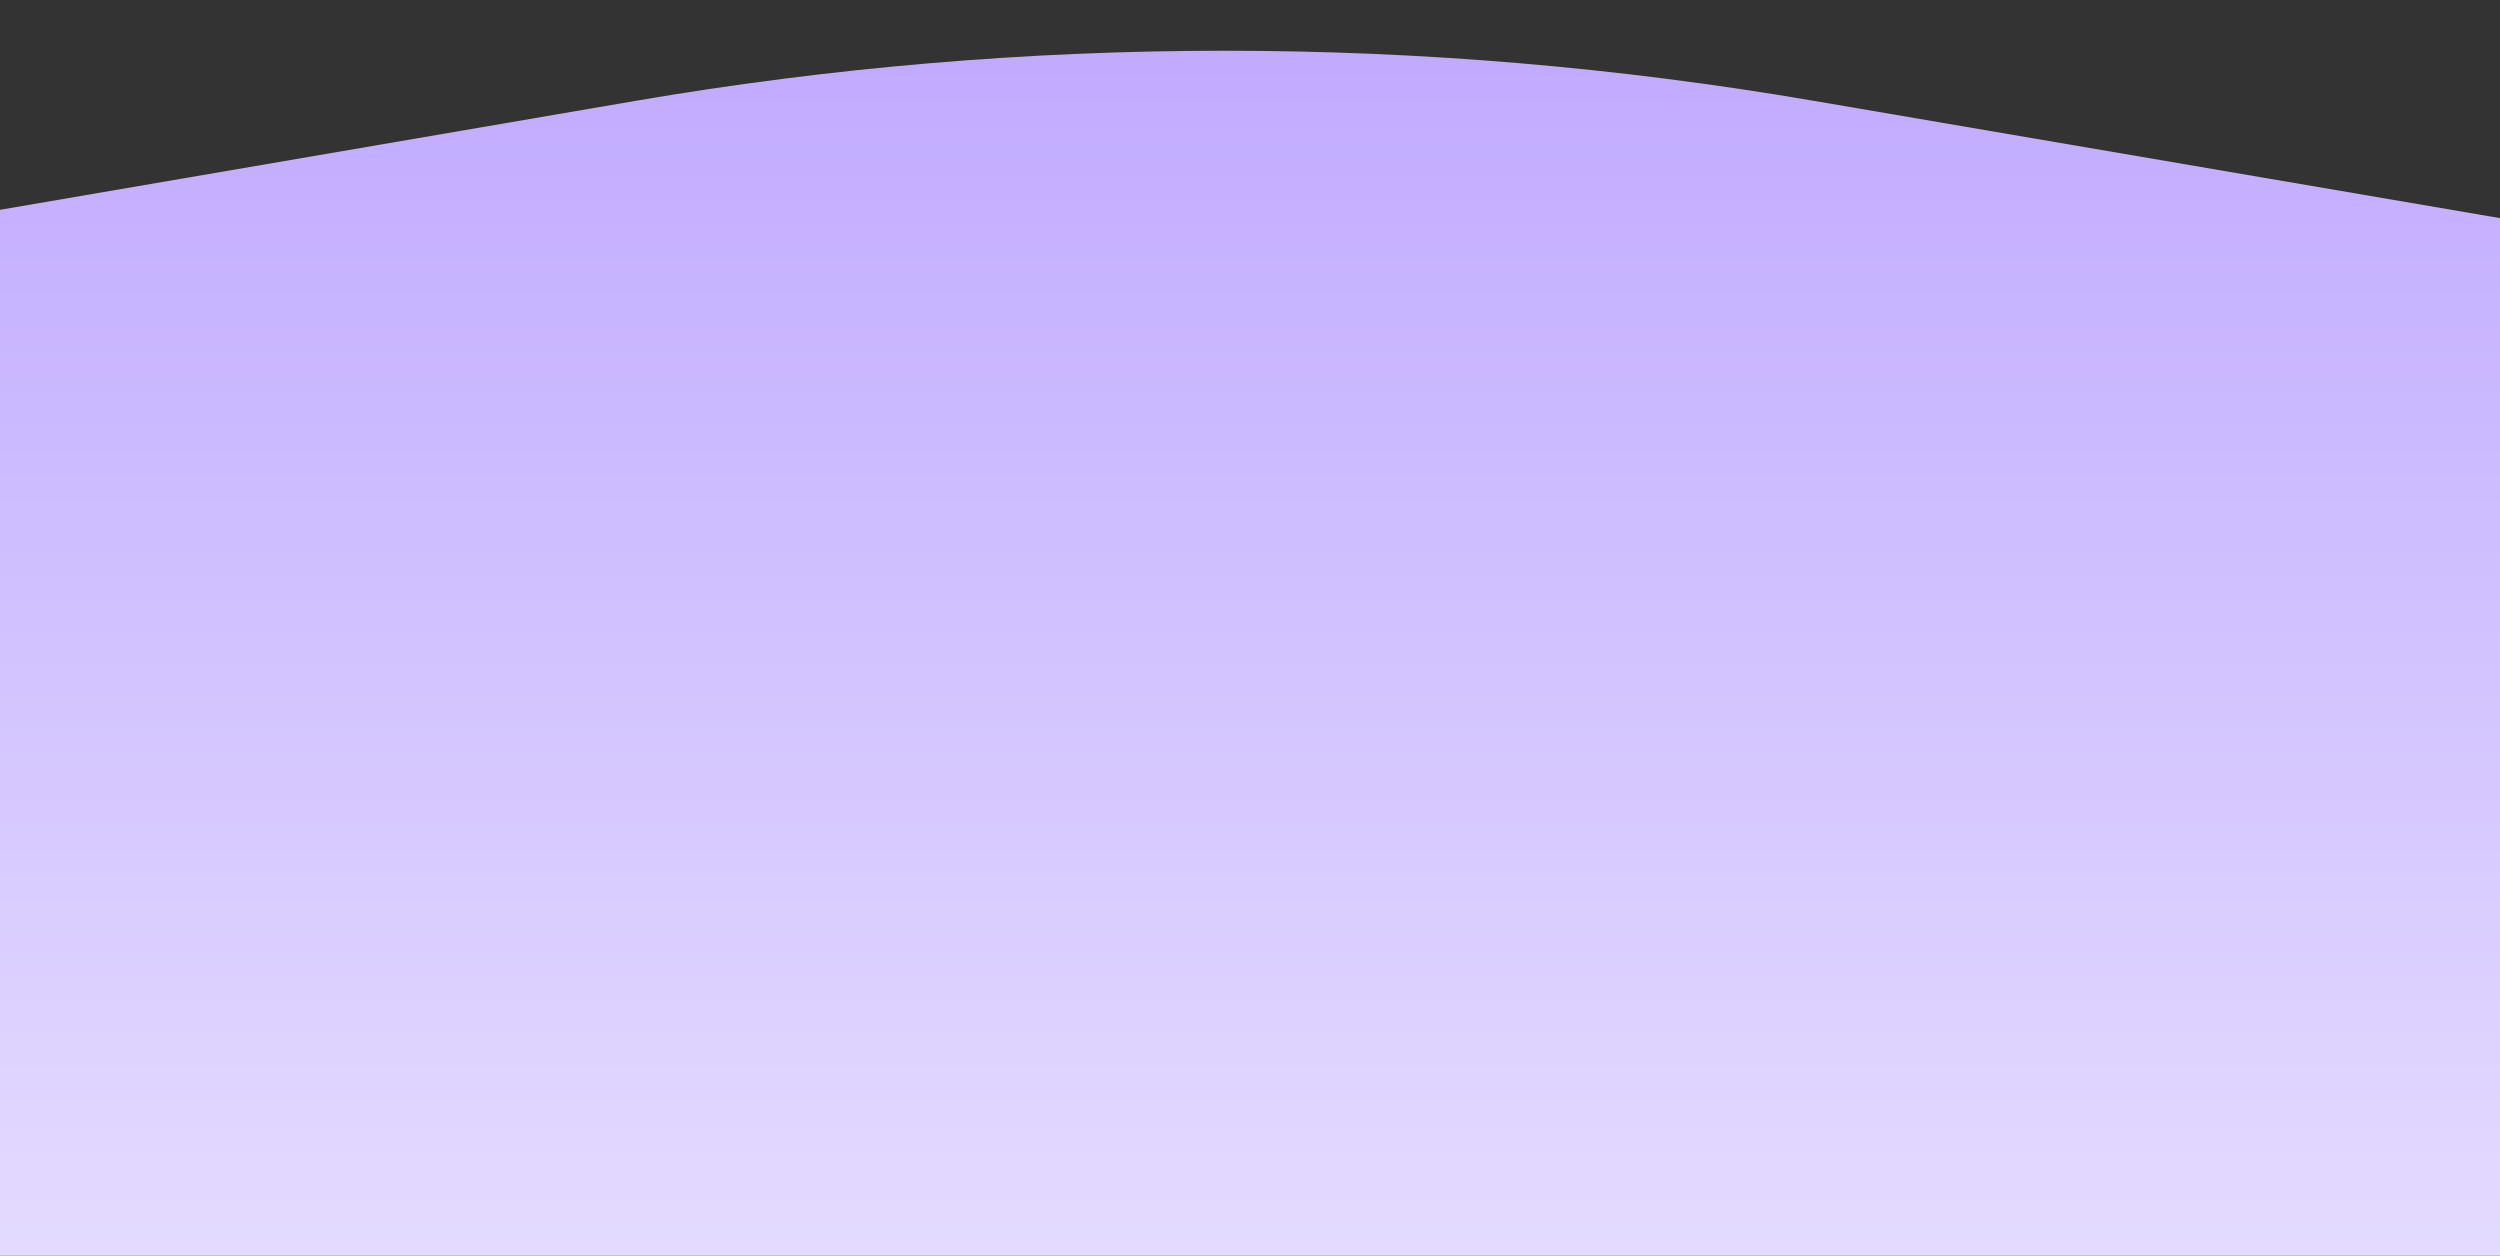<svg  viewBox="0 0 430 216" fill="none" xmlns="http://www.w3.org/2000/svg">
<rect x="0" y="0" width="430" height="216" fill="#333333" stroke="none"/>
<g clip-path="url(#clip0_2835_10318)">
<path d="M-505 295C-465.185 181.794 -367.171 99.037 -248.893 78.76L109.269 17.355C176.269 5.869 244.734 5.851 311.74 17.304L669.477 78.447C789.859 99.023 890.638 181.214 935 295H-505Z" fill="url(#paint0_linear_2835_10318)"/>
</g>
<defs>
<linearGradient id="paint0_linear_2835_10318" x1="215" y1="-10.5" x2="215" y2="372" gradientUnits="userSpaceOnUse">
<stop stop-color="#BDA6FF"/>
<stop offset="1" stop-color="white"/>
</linearGradient>
<clipPath id="clip0_2835_10318">
<rect width="430" height="216" fill="white"/>
</clipPath>
</defs>
</svg>
